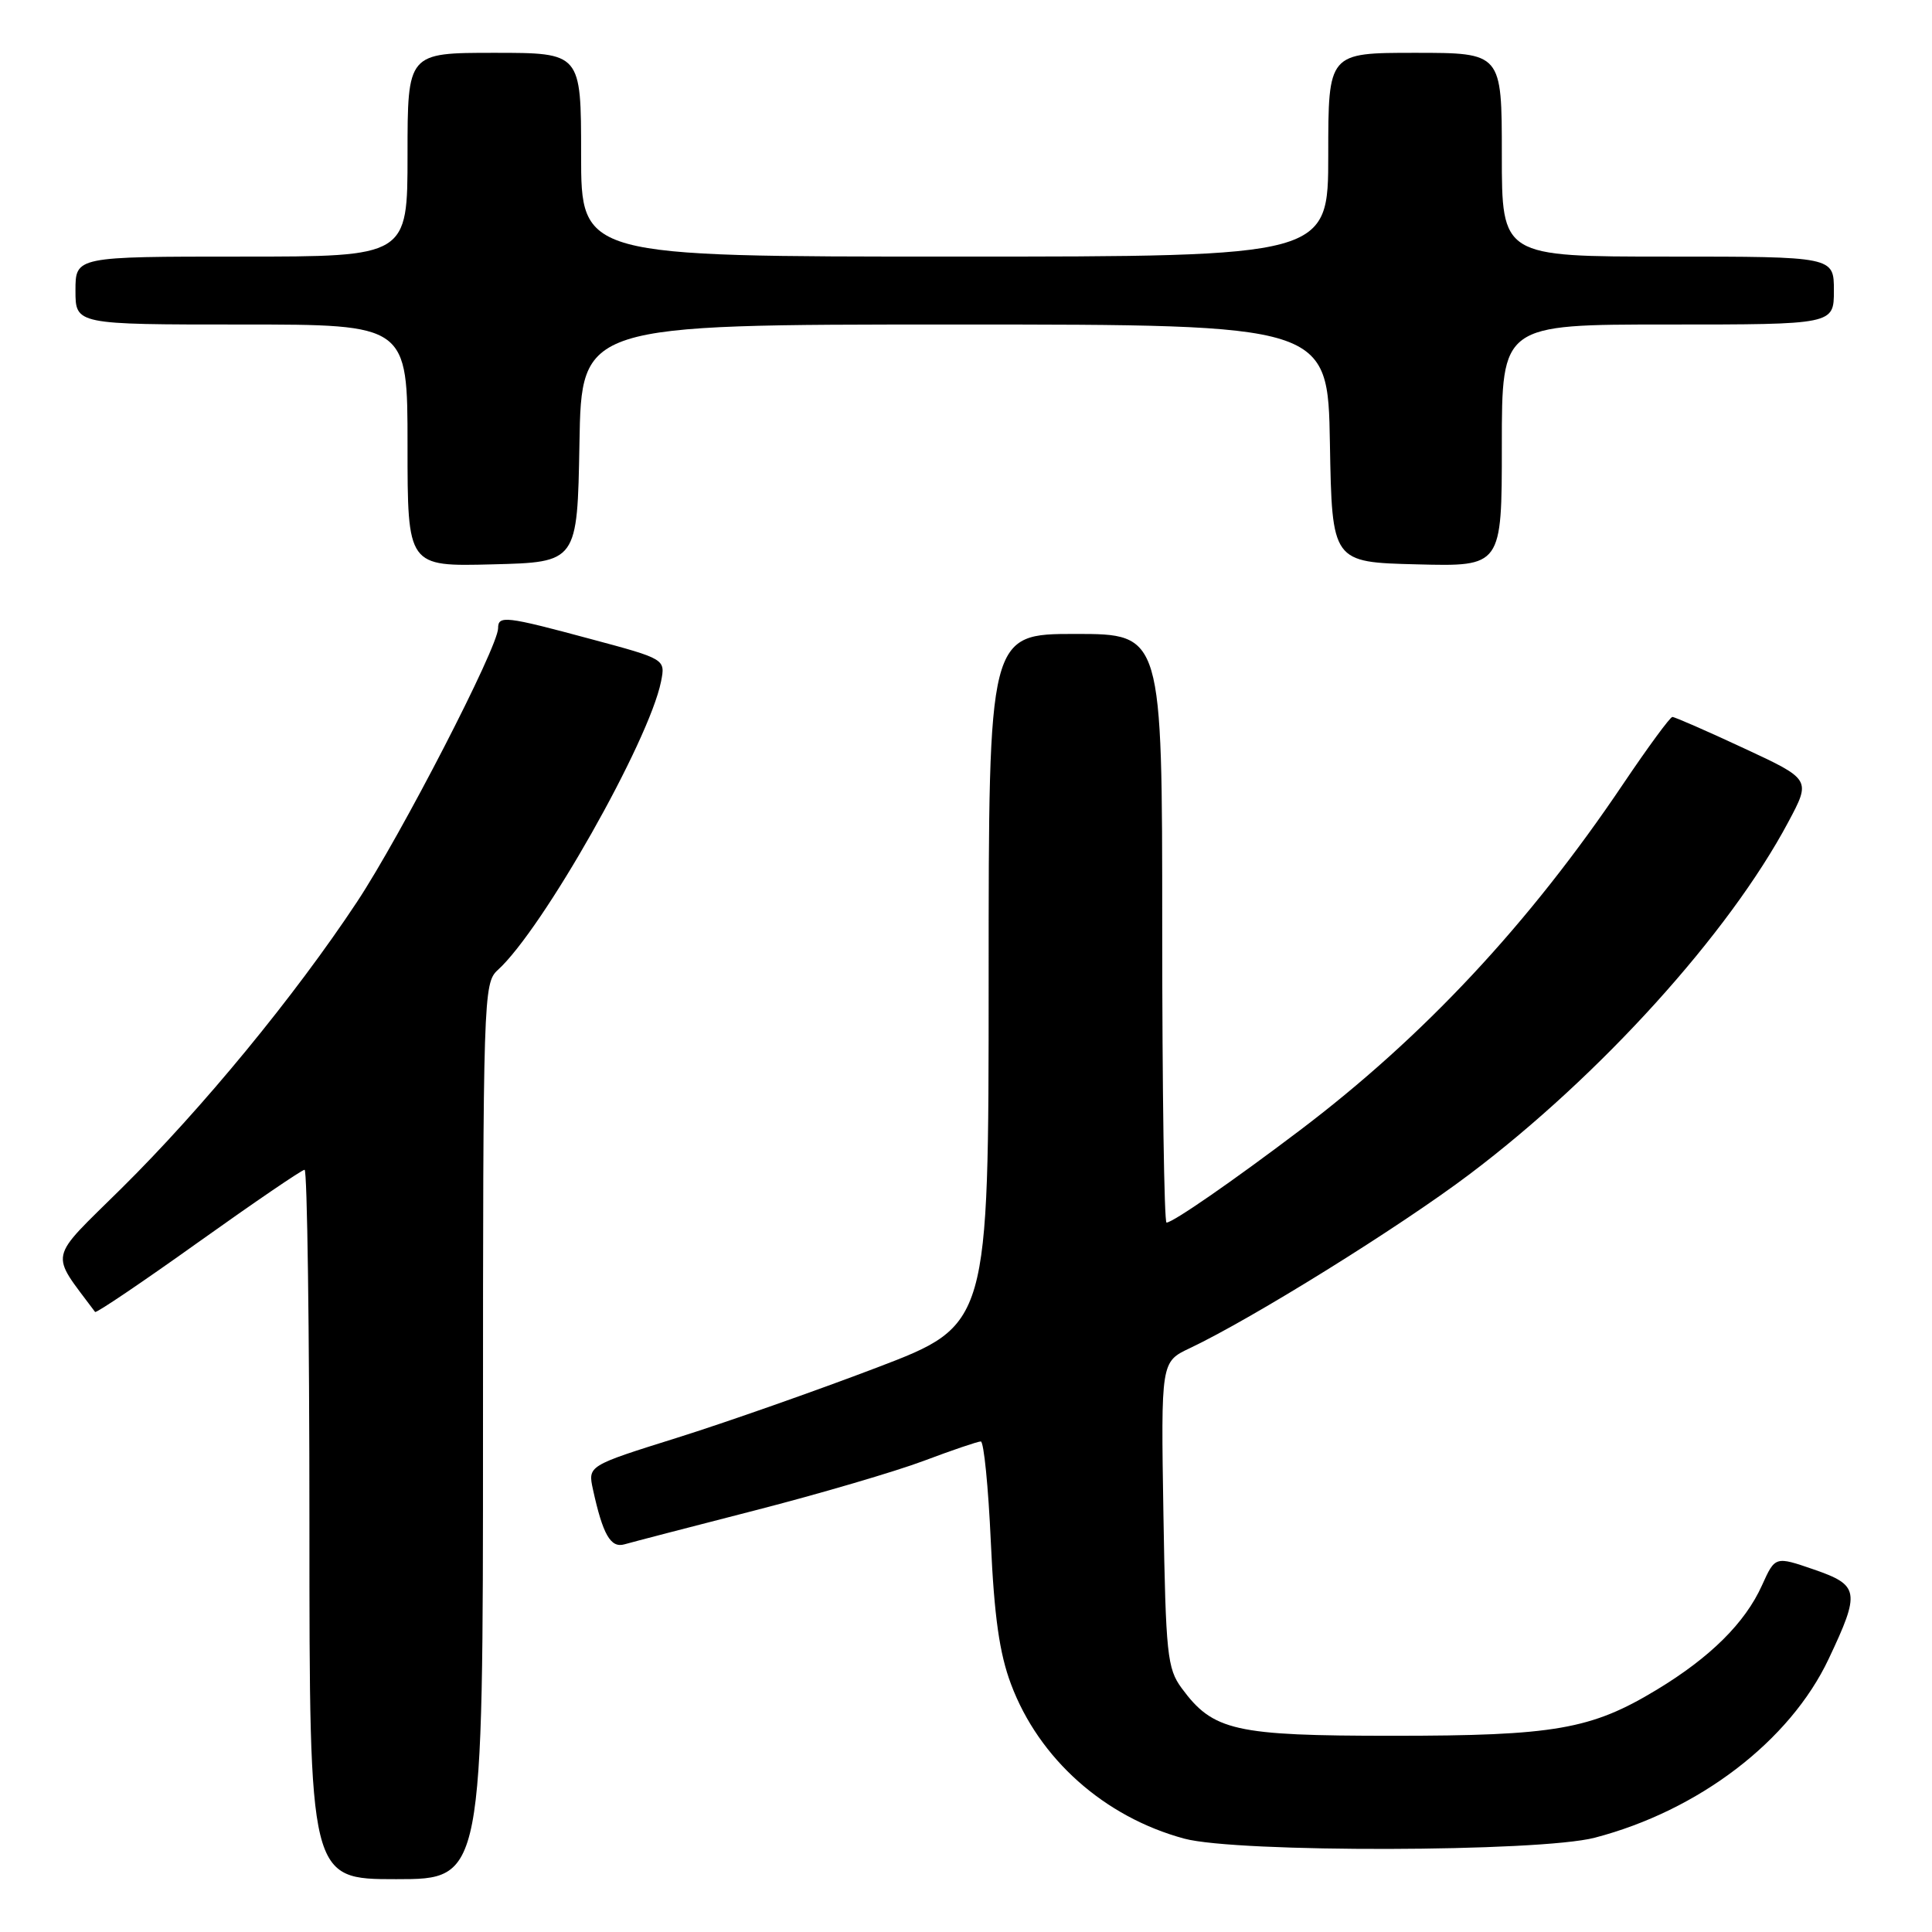 <?xml version="1.0" encoding="UTF-8" standalone="no"?>
<!DOCTYPE svg PUBLIC "-//W3C//DTD SVG 1.1//EN" "http://www.w3.org/Graphics/SVG/1.1/DTD/svg11.dtd" >
<svg xmlns="http://www.w3.org/2000/svg" xmlns:xlink="http://www.w3.org/1999/xlink" version="1.1" viewBox="0 0 256 256">
 <g >
 <path fill="currentColor"
d=" M 64.00 189.65 C 64.00 132.06 64.06 130.26 65.95 128.54 C 71.89 123.17 86.00 98.23 87.59 90.31 C 88.18 87.33 88.18 87.33 78.26 84.67 C 66.97 81.63 66.00 81.52 66.00 83.25 C 66.00 85.74 53.12 110.72 47.31 119.50 C 39.05 131.99 26.82 146.86 16.11 157.45 C 6.24 167.21 6.56 165.72 12.60 173.84 C 12.74 174.03 18.90 169.87 26.29 164.59 C 33.68 159.32 40.01 155.00 40.36 155.00 C 40.71 155.00 41.00 176.15 41.00 202.00 C 41.00 249.00 41.00 249.00 52.50 249.00 C 64.00 249.00 64.00 249.00 64.00 189.65 Z  M 211.30 243.51 C 225.10 239.91 237.17 230.70 242.31 219.81 C 246.52 210.91 246.38 210.05 240.36 207.97 C 235.22 206.20 235.22 206.20 233.47 210.07 C 231.23 215.04 226.61 219.62 219.51 223.91 C 210.83 229.16 206.01 230.00 184.53 230.00 C 163.58 230.00 160.74 229.35 156.57 223.68 C 154.67 221.09 154.47 219.22 154.16 200.65 C 153.83 180.45 153.83 180.45 157.66 178.64 C 165.99 174.69 185.48 162.57 194.74 155.58 C 212.07 142.50 229.10 123.68 236.96 108.92 C 239.97 103.28 239.97 103.28 231.06 99.14 C 226.17 96.86 221.91 95.00 221.60 95.00 C 221.30 95.00 218.38 98.98 215.11 103.83 C 202.63 122.39 188.65 137.37 172.15 149.84 C 163.34 156.51 155.40 162.00 154.57 162.00 C 154.26 162.00 154.00 144.45 154.00 123.00 C 154.00 84.00 154.00 84.00 142.50 84.00 C 131.00 84.00 131.00 84.00 131.00 129.78 C 131.00 175.56 131.00 175.56 116.25 181.19 C 108.14 184.28 96.19 188.48 89.69 190.52 C 77.89 194.22 77.89 194.22 78.57 197.36 C 79.88 203.35 80.91 205.16 82.75 204.63 C 83.71 204.35 91.50 202.33 100.06 200.13 C 108.62 197.93 118.68 194.97 122.43 193.56 C 126.17 192.15 129.57 191.00 129.96 191.00 C 130.36 191.00 130.96 197.00 131.29 204.32 C 131.74 214.18 132.43 219.08 133.96 223.15 C 137.66 233.05 146.33 240.77 156.93 243.63 C 163.90 245.51 203.96 245.42 211.30 243.51 Z  M 76.78 58.75 C 77.05 43.00 77.05 43.00 126.50 43.00 C 175.95 43.00 175.95 43.00 176.22 58.75 C 176.50 74.50 176.50 74.50 187.75 74.78 C 199.00 75.07 199.00 75.07 199.00 59.03 C 199.00 43.00 199.00 43.00 221.00 43.00 C 243.00 43.00 243.00 43.00 243.00 38.50 C 243.00 34.00 243.00 34.00 221.00 34.00 C 199.00 34.00 199.00 34.00 199.00 20.50 C 199.00 7.00 199.00 7.00 187.50 7.00 C 176.00 7.00 176.00 7.00 176.00 20.50 C 176.00 34.00 176.00 34.00 126.50 34.00 C 77.00 34.00 77.00 34.00 77.00 20.50 C 77.00 7.00 77.00 7.00 65.50 7.00 C 54.00 7.00 54.00 7.00 54.00 20.50 C 54.00 34.00 54.00 34.00 32.00 34.00 C 10.00 34.00 10.00 34.00 10.00 38.50 C 10.00 43.00 10.00 43.00 32.00 43.00 C 54.00 43.00 54.00 43.00 54.00 59.03 C 54.00 75.07 54.00 75.07 65.25 74.78 C 76.50 74.50 76.50 74.50 76.78 58.75 Z "/>
</g>
</svg>